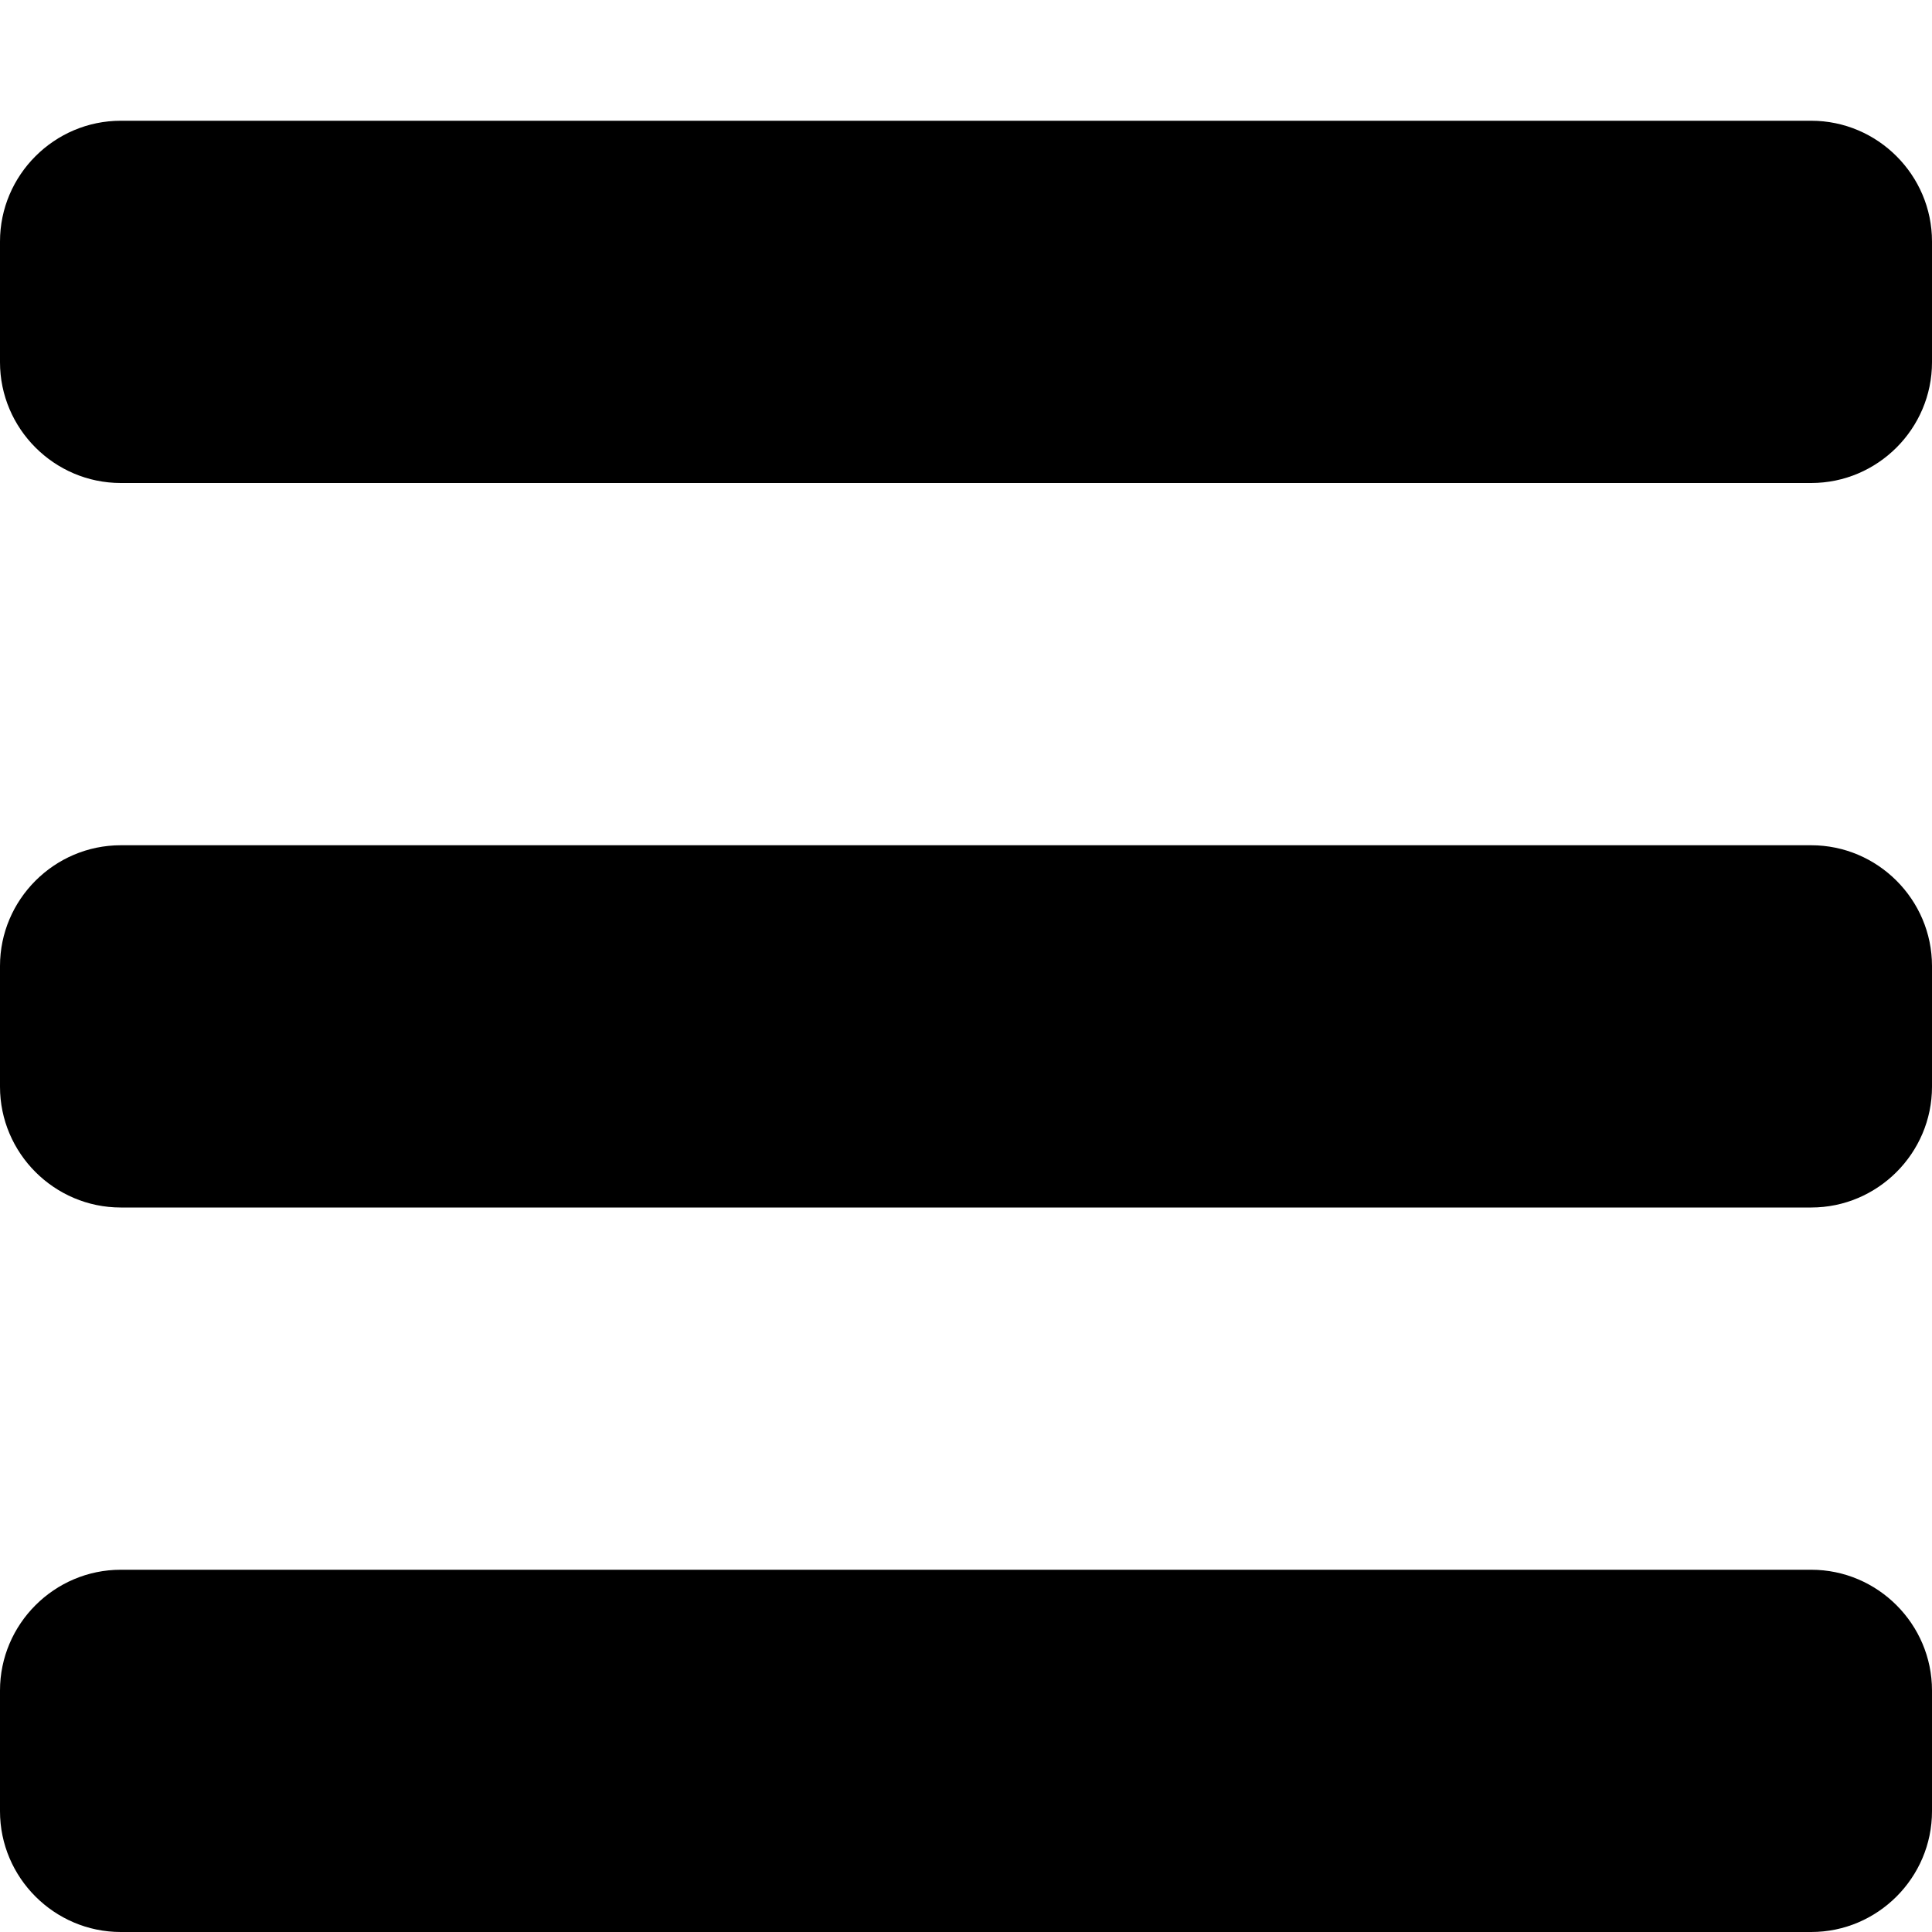 <?xml version="1.0" encoding="utf-8"?>
<!-- Generator: Adobe Illustrator 17.1.0, SVG Export Plug-In . SVG Version: 6.00 Build 0)  -->
<!DOCTYPE svg PUBLIC "-//W3C//DTD SVG 1.1//EN" "http://www.w3.org/Graphics/SVG/1.1/DTD/svg11.dtd">
<svg version="1.1" id="Layer_1" xmlns="http://www.w3.org/2000/svg" xmlns:xlink="http://www.w3.org/1999/xlink" x="0px" y="0px"
	 viewBox="0 0 16 16" enable-background="new 0 0 16 16" xml:space="preserve">
<g id="list_3_">
	<g>
		<path d="M1,1C0.45,1,0,1.45,0,2v1c0,0.55,0.45,1,1,1h14c0.55,0,1-0.45,1-1V2c0-0.55-0.45-1-1-1H1z"/>
	</g>
	<g>
		<path d="M0,15c0,0.55,0.45,1,1,1h14c0.55,0,1-0.45,1-1v-1c0-0.55-0.45-1-1-1H1c-0.55,0-1,0.45-1,1V15z"/>
	</g>
	<g>
		<path d="M0,9c0,0.55,0.45,1,1,1h14c0.55,0,1-0.45,1-1V8c0-0.55-0.45-1-1-1H1C0.45,7,0,7.45,0,8V9z"/>
	</g>
</g>
</svg>

